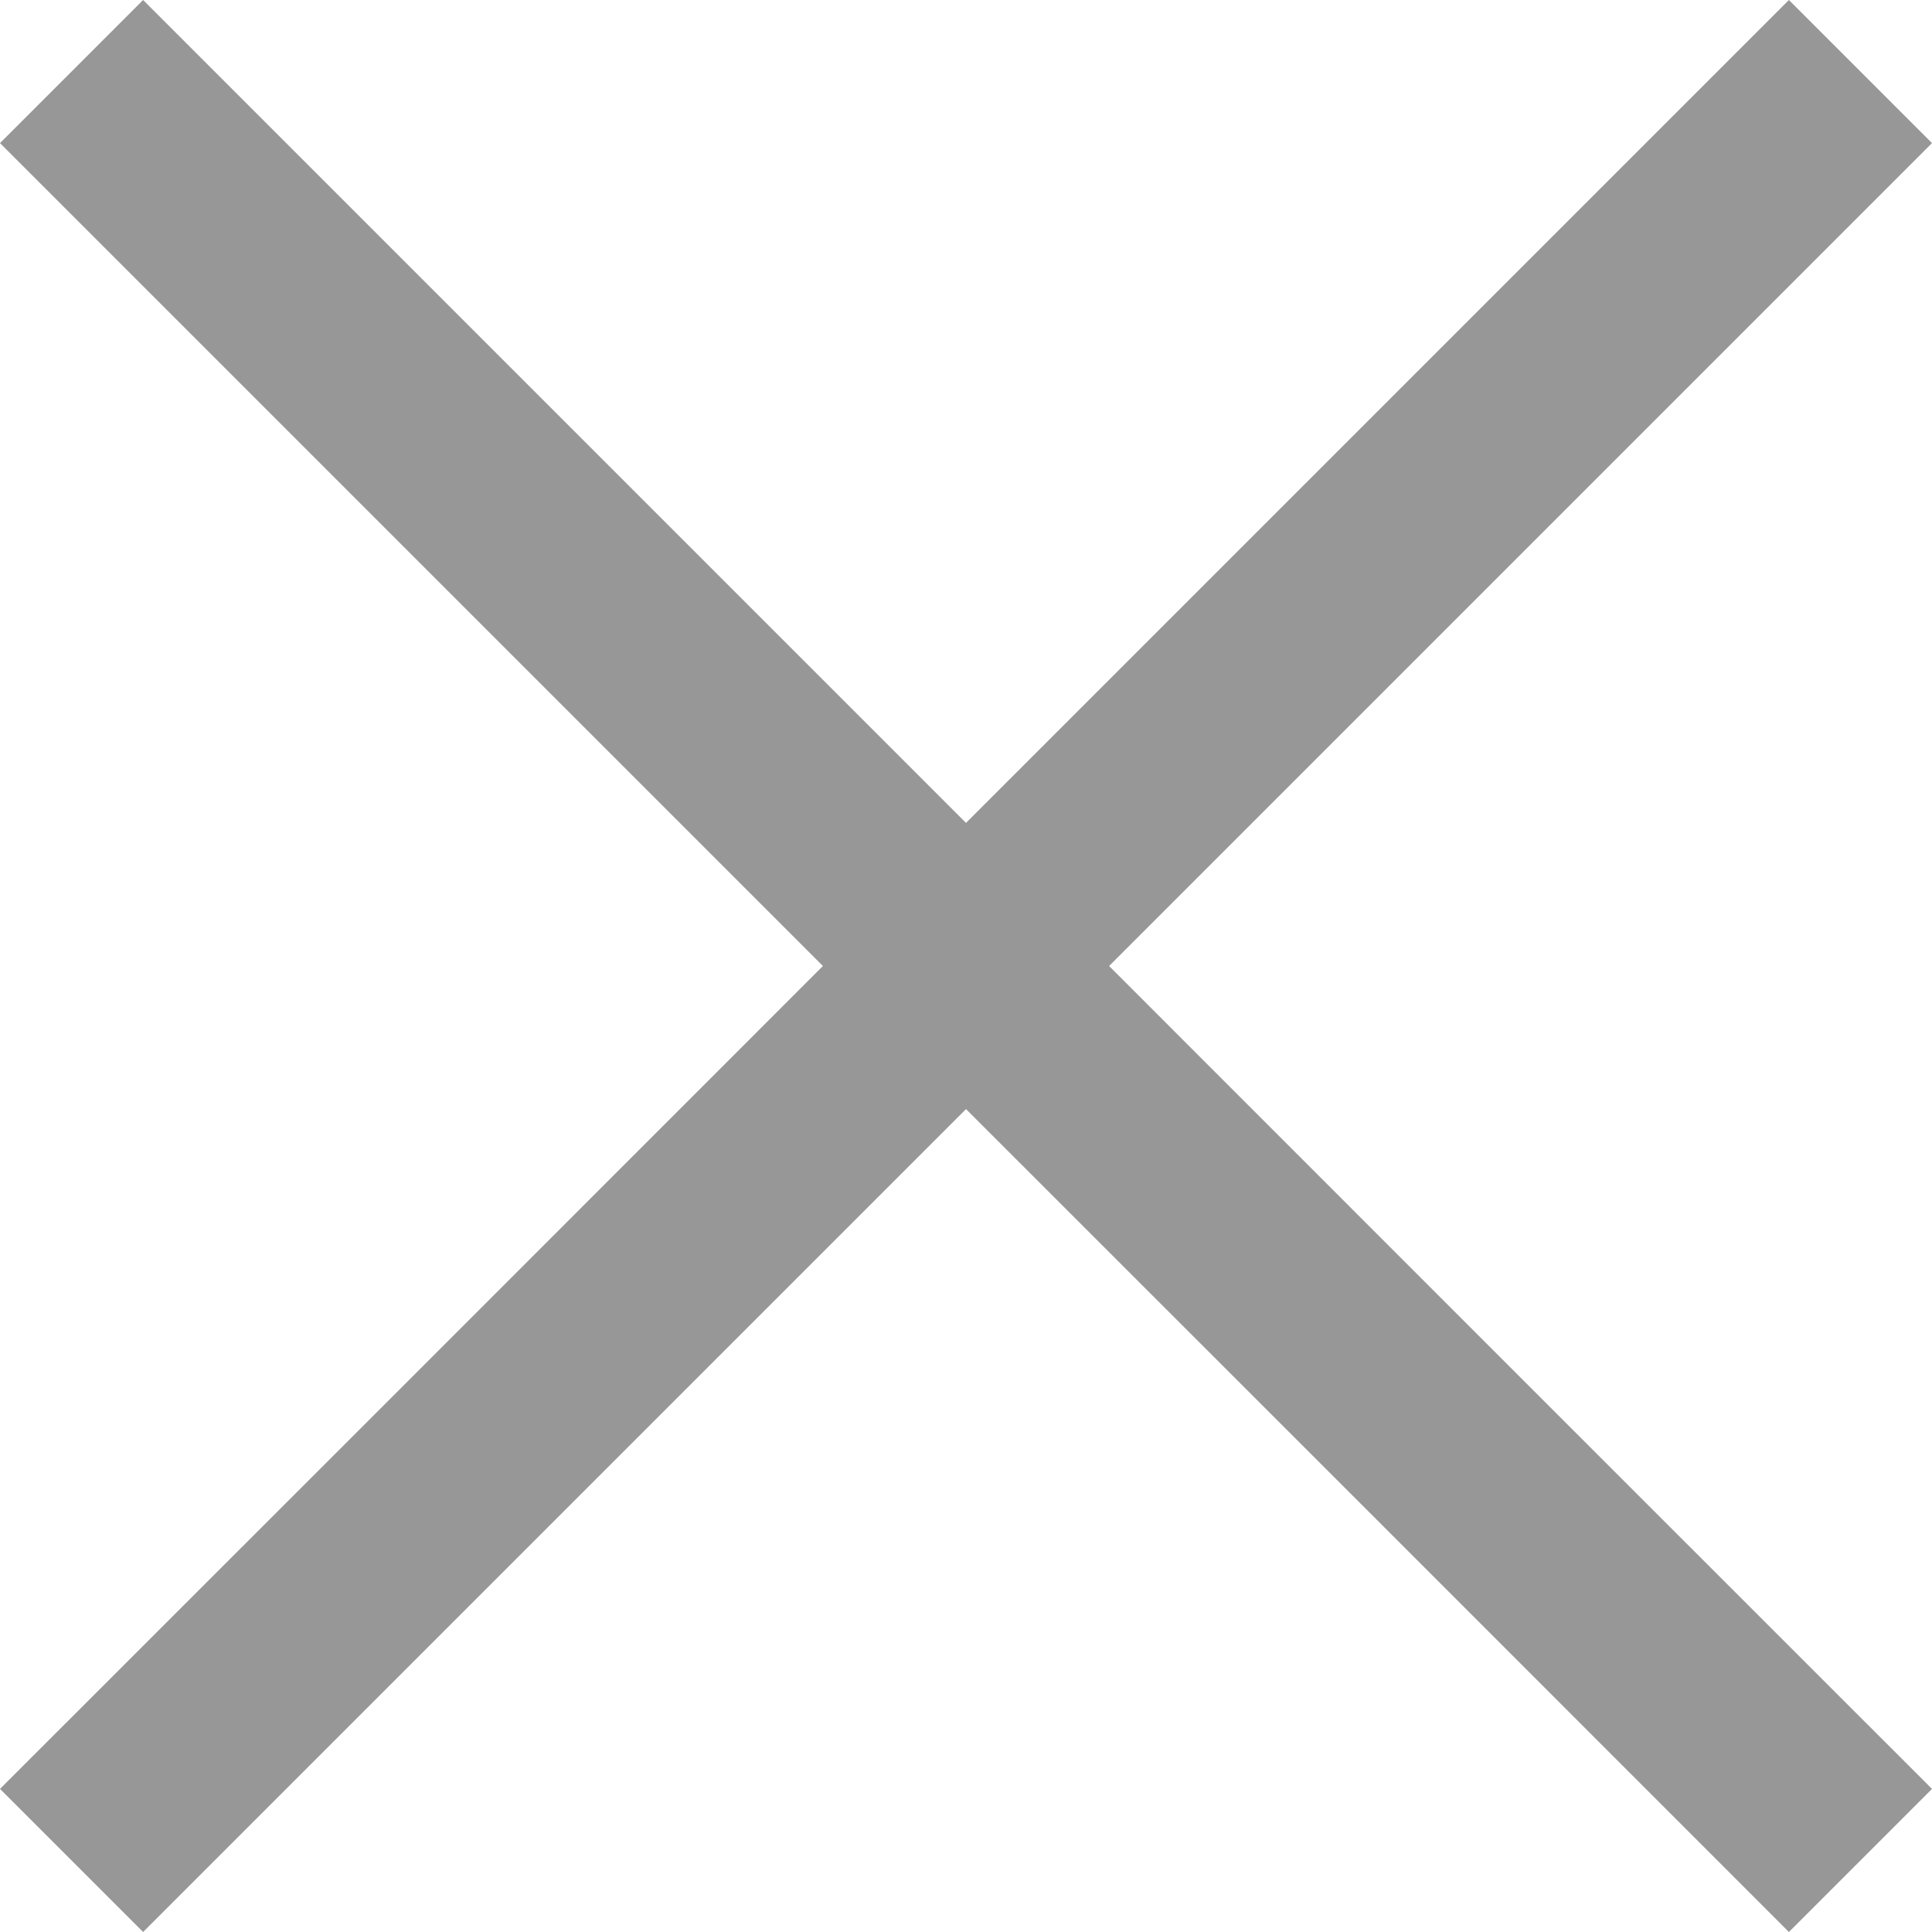 <svg width="16" height="16" viewBox="0 0 16 16" fill="none" xmlns="http://www.w3.org/2000/svg">
    <path fill-rule="evenodd" clip-rule="evenodd" d="M14.815 0L8 6.815L1.185 0L0 1.185L6.815 8L3.408 11.408L0 14.815L1.185 16L4.593 12.592L8 9.185L11.408 12.592L14.815 16L16 14.815L12.592 11.408L9.185 8L16 1.185L14.815 0Z" fill="#979797"/>
</svg>
